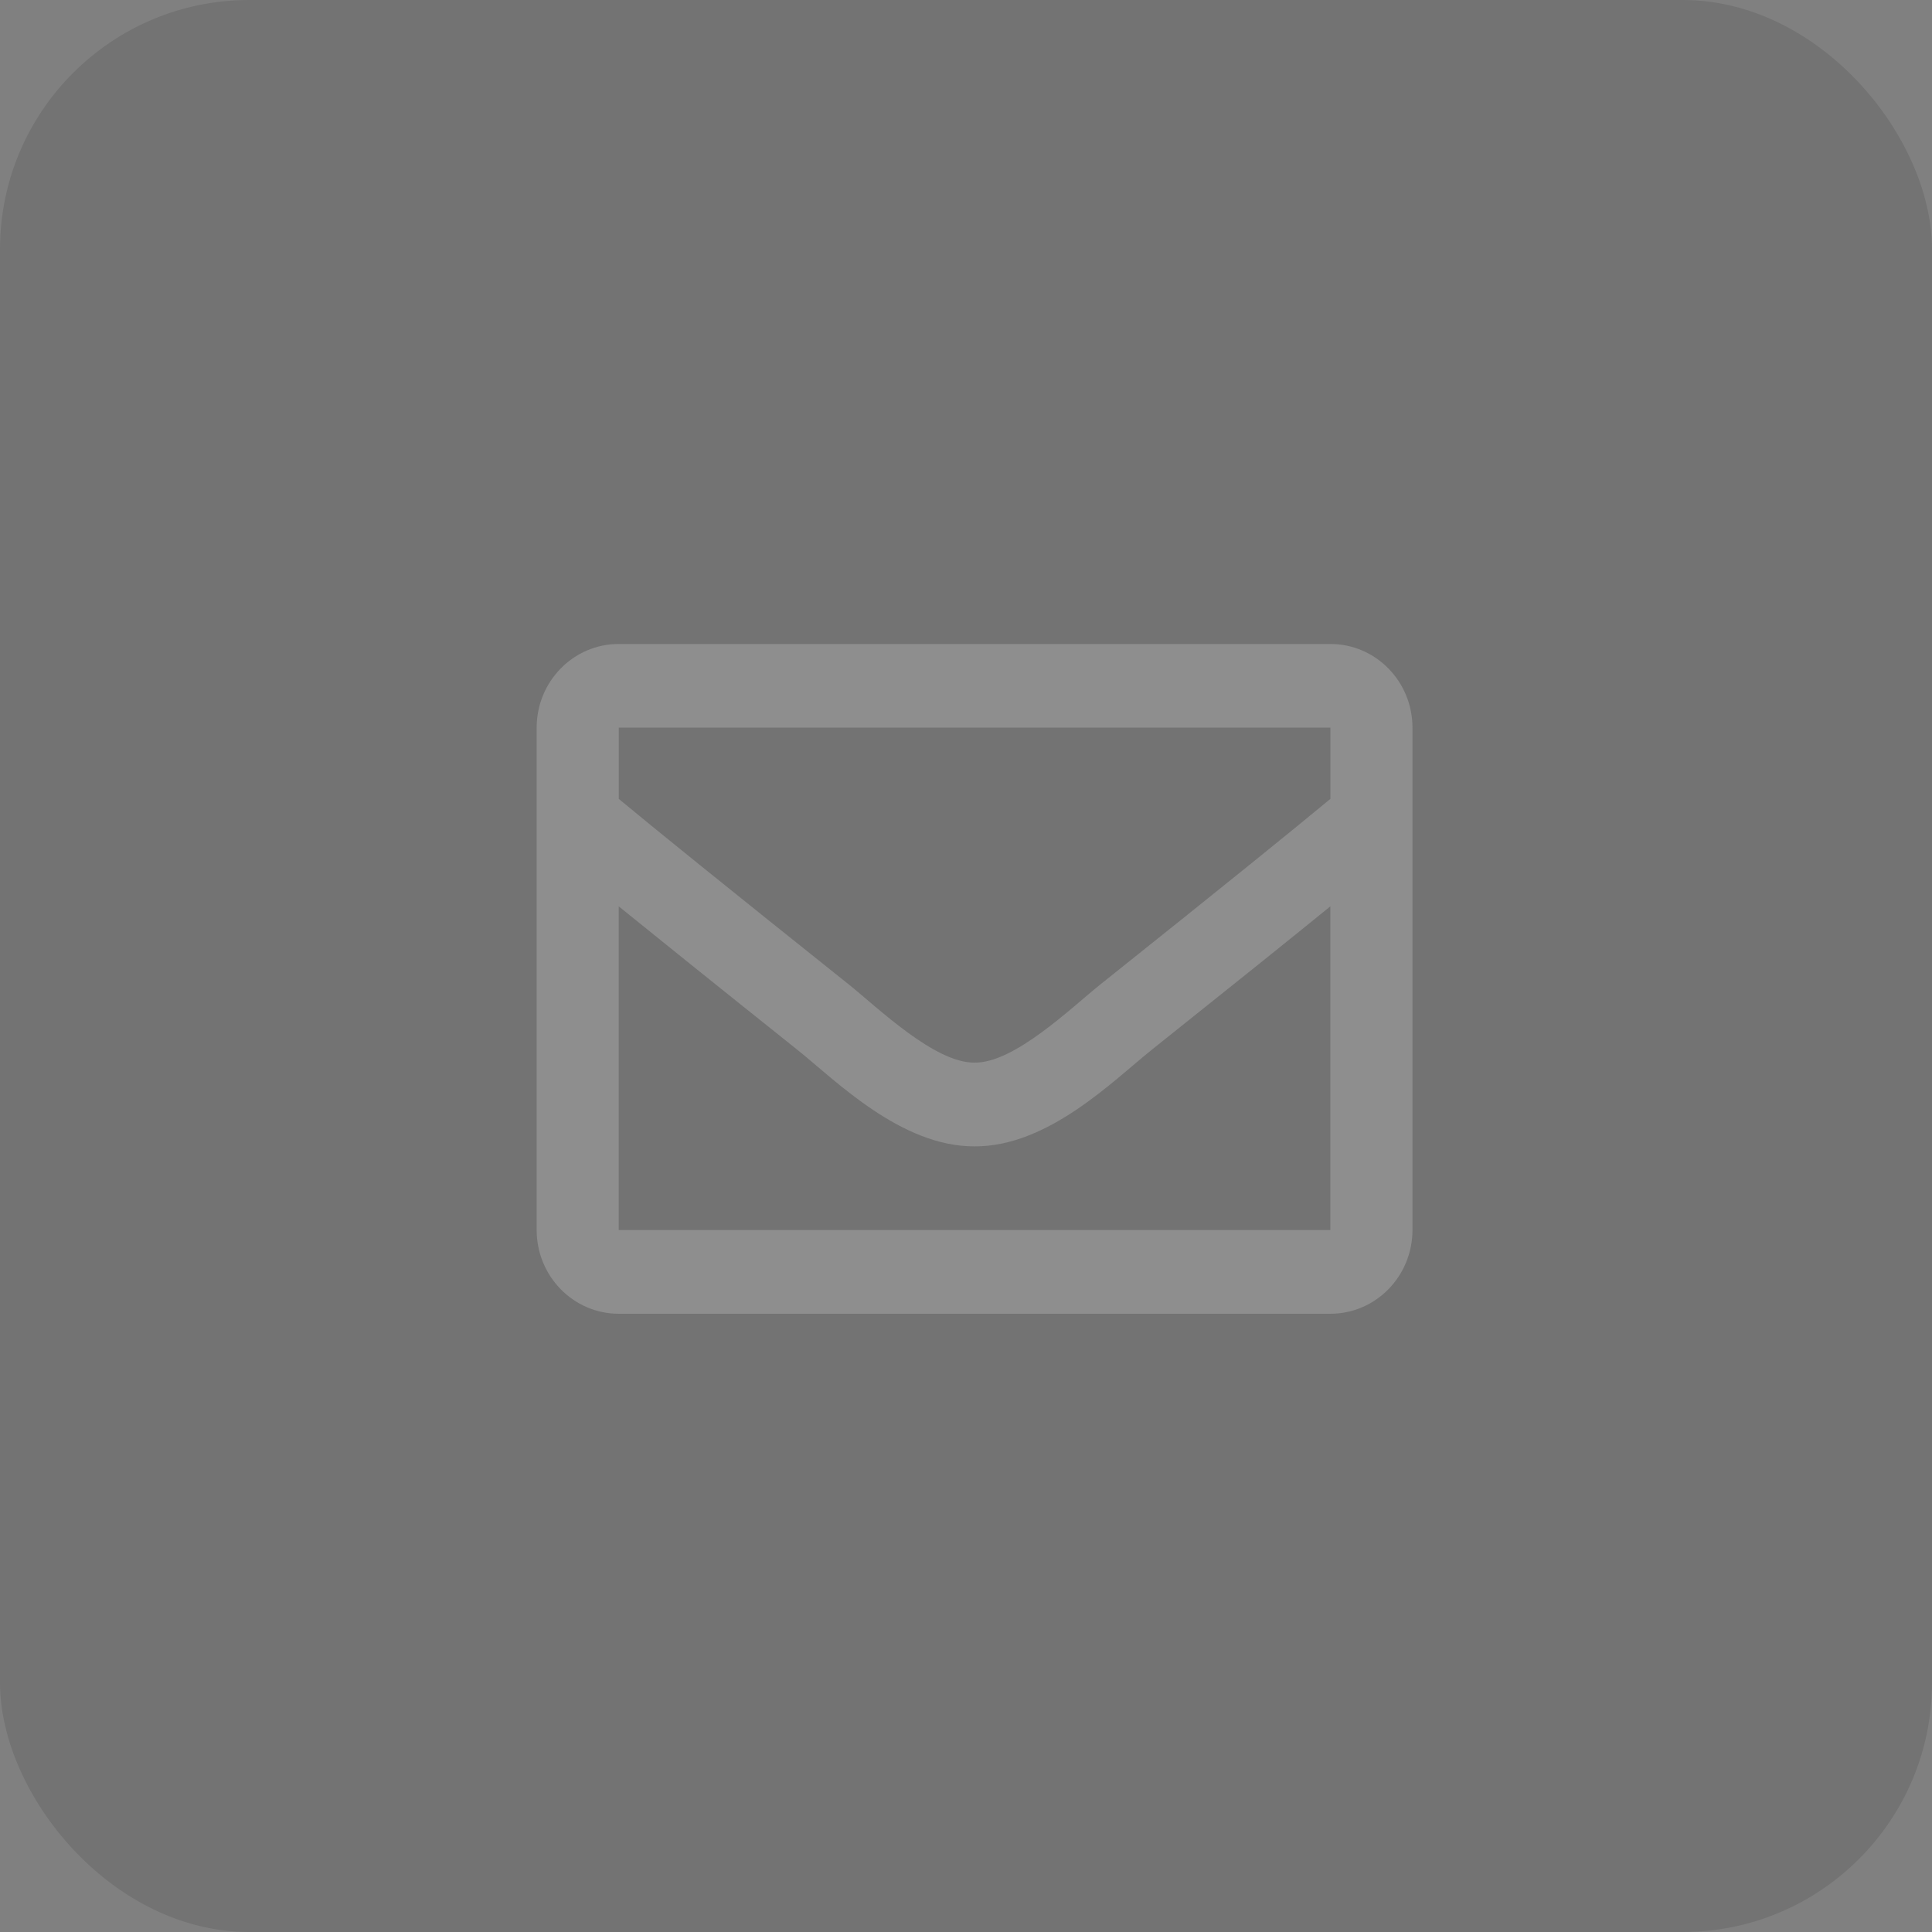 <svg xmlns="http://www.w3.org/2000/svg" width="31" height="31" viewBox="0 0 31 31">
    <rect x="0" y="0" width="31" height="31" fill="#808080" stroke="none"/>
    <g fill="none" fill-rule="evenodd" opacity=".2">
        <g>
            <g>
                <g transform="translate(-285, -756) translate(0, 730) translate(285, 26)">
                    <rect width="31" height="31" fill="#000" fill-opacity=".5" rx="4"/>
                    <g fill="#FFF" fill-rule="nonzero" opacity=".7">
                        <g>
                            <path d="M12.736 0H1.317C.59 0 0 .601 0 1.343v8.06c0 .742.59 1.344 1.317 1.344h11.419c.727 0 1.317-.602 1.317-1.344v-8.06c0-.742-.59-1.343-1.317-1.343zm0 1.343v1.142c-.616.511-1.597 1.306-3.694 2.98-.463.371-1.378 1.262-2.015 1.252-.637.01-1.553-.88-2.015-1.251-2.098-1.675-3.079-2.47-3.694-2.98V1.342h11.418zM1.317 9.403V4.21c.63.51 1.521 1.228 2.88 2.313.6.481 1.651 1.544 2.83 1.538 1.172.006 2.21-1.041 2.828-1.538 1.36-1.085 2.252-1.802 2.88-2.313v5.194H1.318z" transform="translate(0, 0) translate(8.611, 10.333)"/>
                        </g>
                    </g>
                </g>
            </g>
        </g>
    </g>
</svg>
